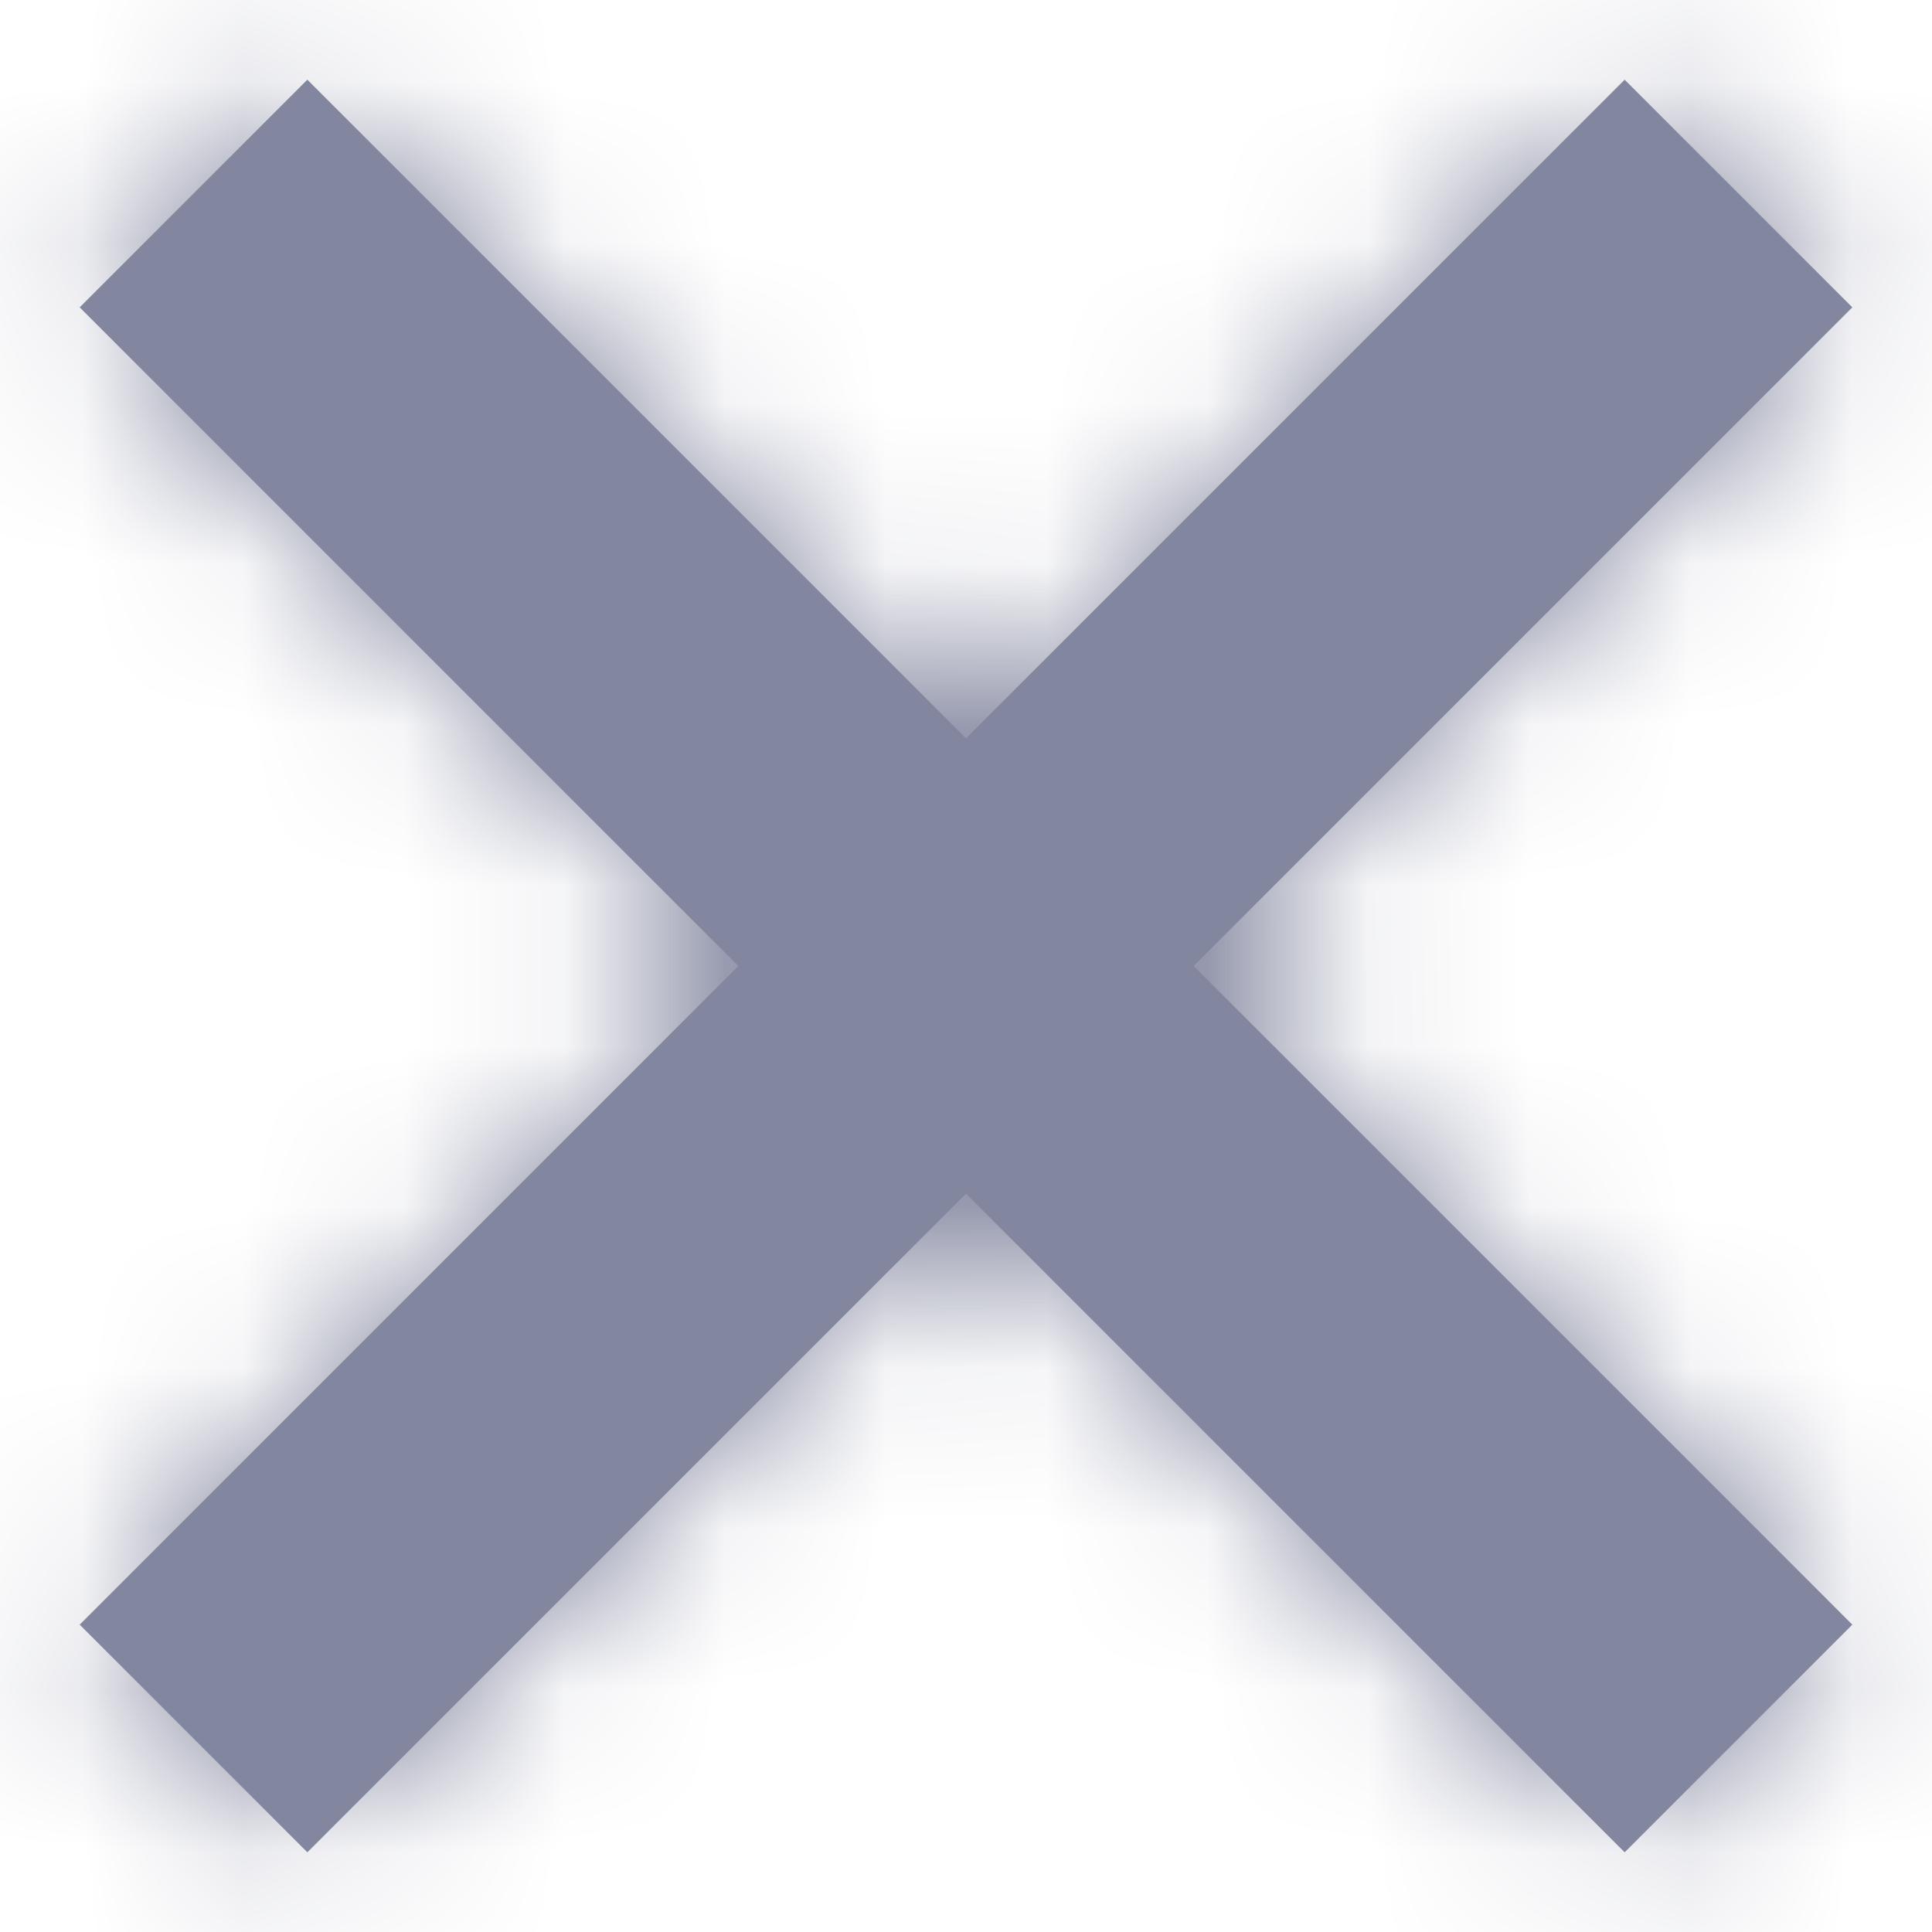<svg xmlns="http://www.w3.org/2000/svg" xmlns:xlink="http://www.w3.org/1999/xlink" width="12" height="12" viewBox="0 0 12 12">
  <defs>
    <path id="xclose-mini-a" d="M10,8.586 L5.909,4.495 L4.495,5.909 L8.586,10 L4.495,14.091 L5.909,15.505 L10,11.414 L14.091,15.505 L15.505,14.091 L11.414,10 L15.505,5.909 L14.091,4.495 L10,8.586 Z"/>
  </defs>
  <g fill="none" fill-rule="evenodd" transform="translate(-4 -4)">
    <mask id="xclose-mini-b" fill="#fff">
      <use xlink:href="#xclose-mini-a"/>
    </mask>
    <use fill="#82869E" xlink:href="#xclose-mini-a"/>
    <g fill="#82869E" mask="url(#xclose-mini-b)">
      <rect width="24" height="24" transform="translate(-2 -2)"/>
    </g>
  </g>
</svg>
